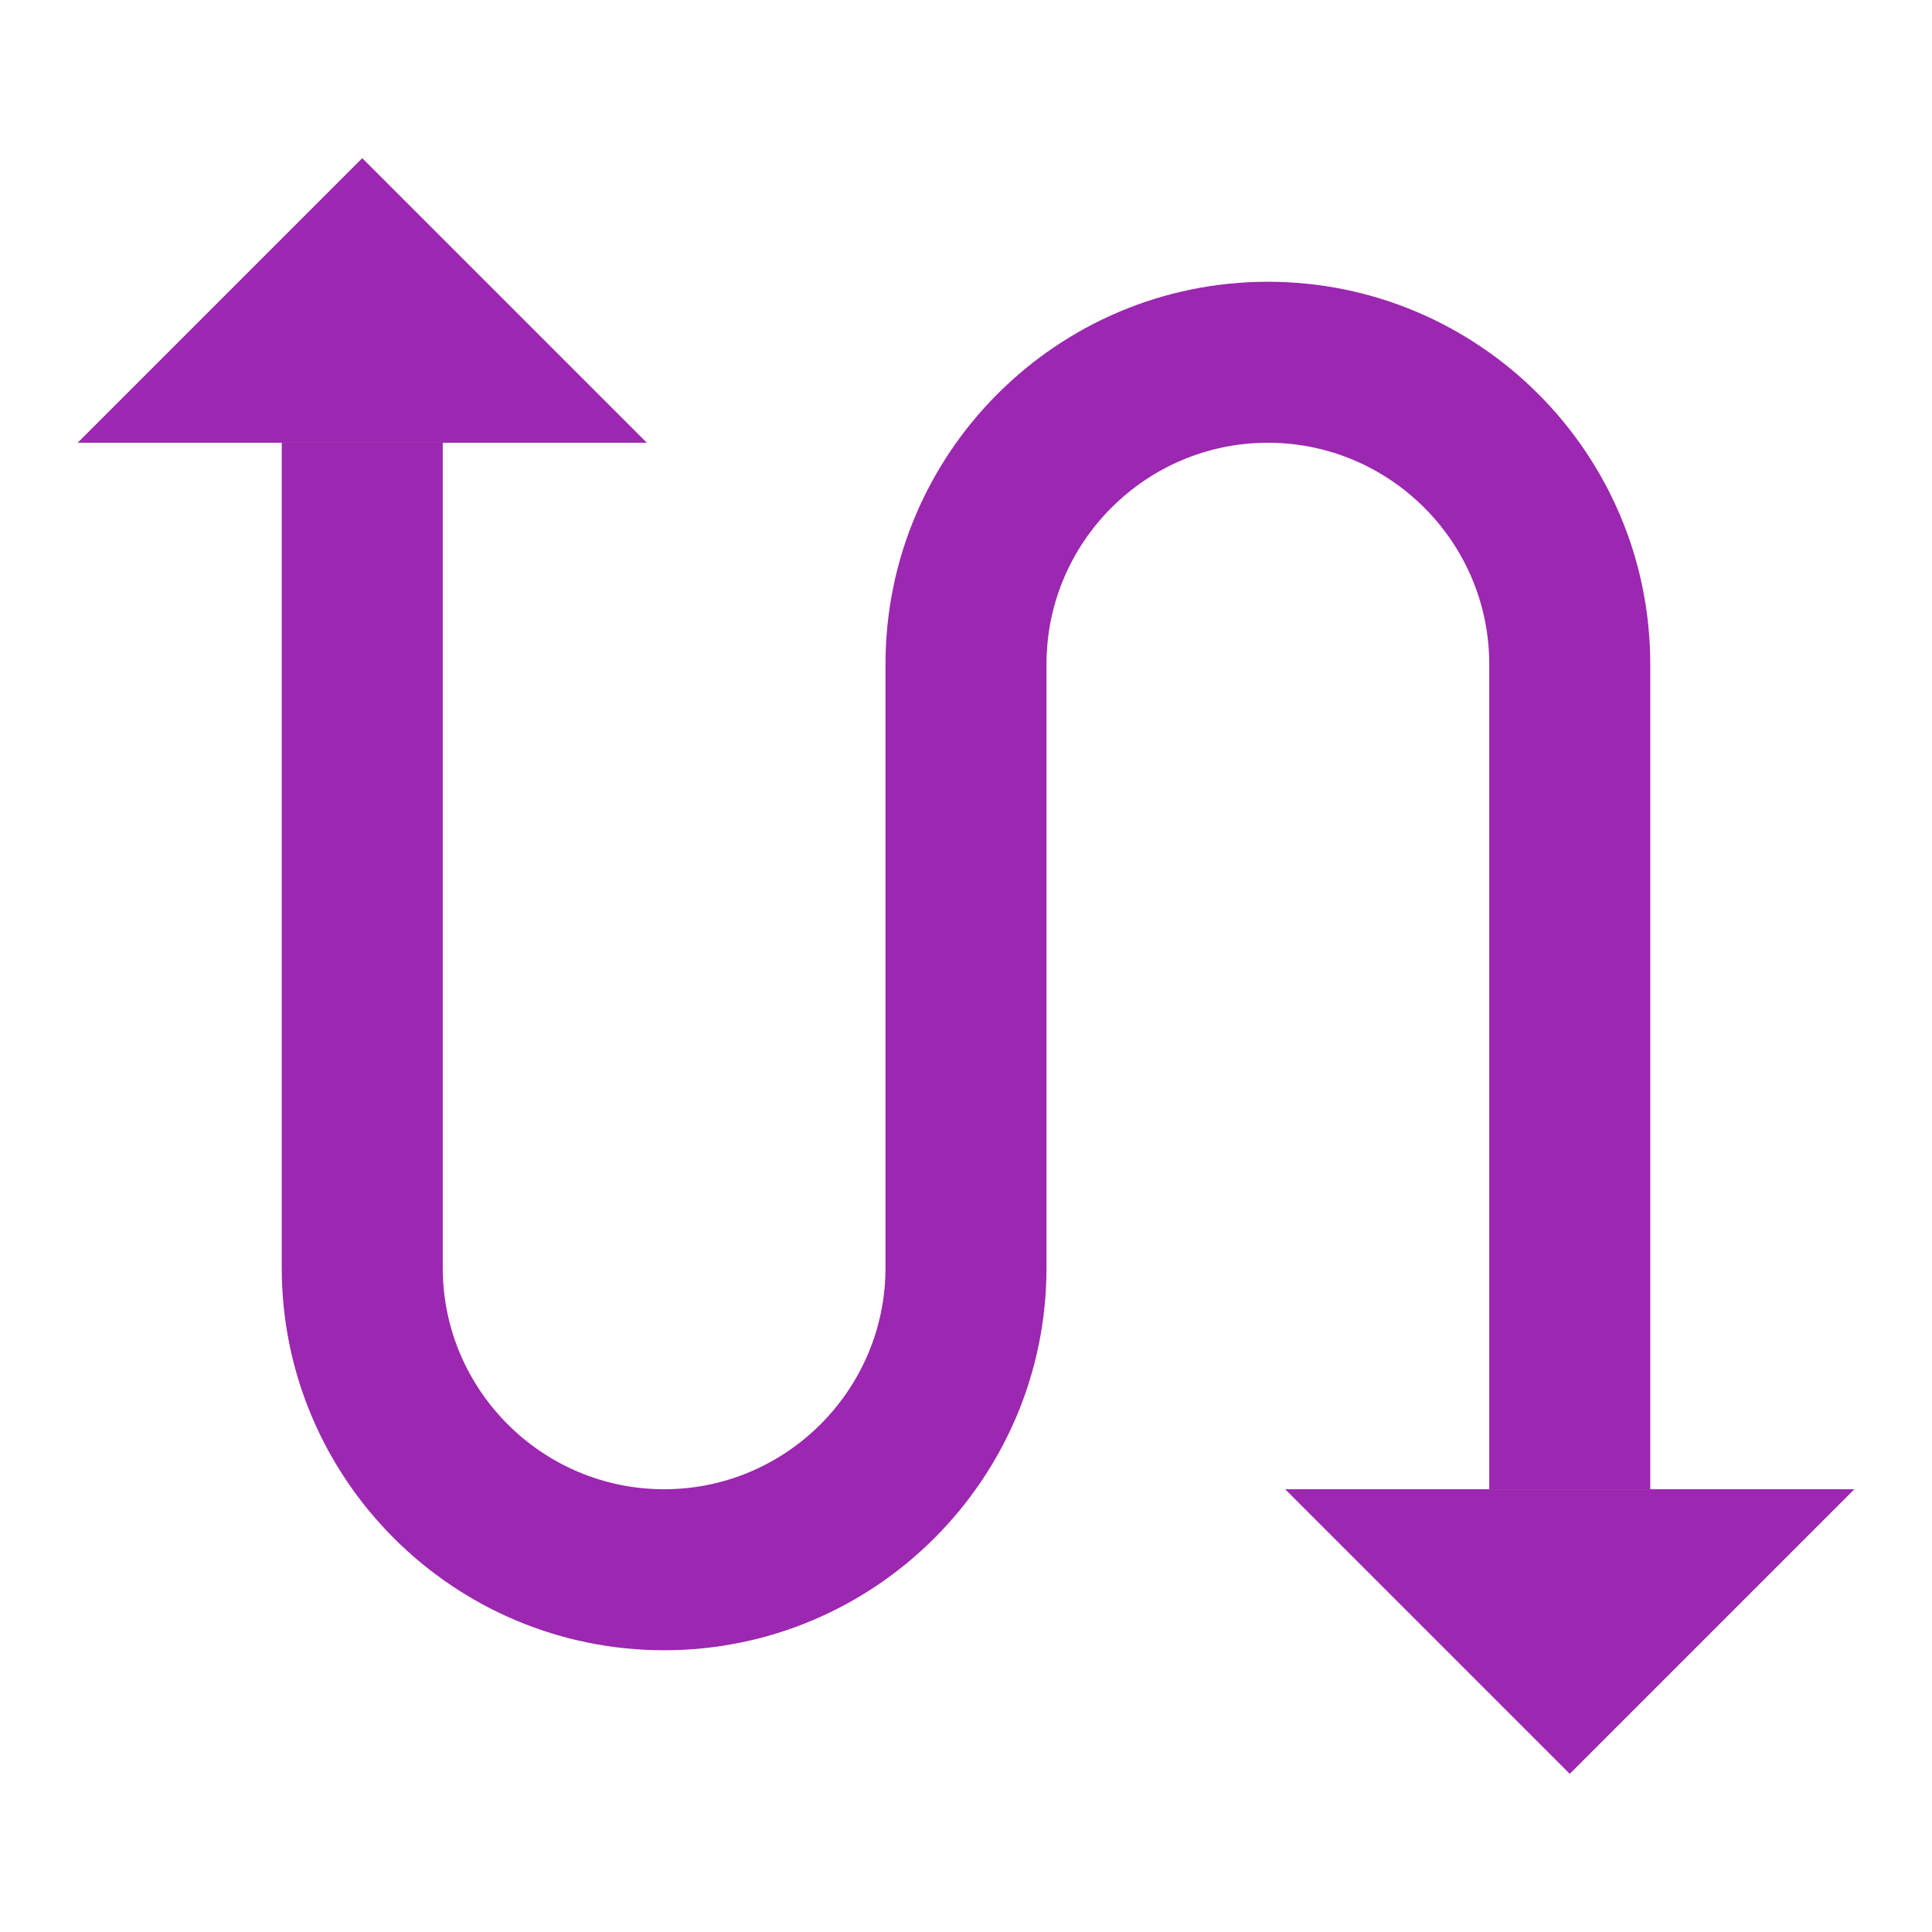 <svg xmlns="http://www.w3.org/2000/svg" viewBox="0 0 48 48" width="50px" height="50px"><path fill="#9c27b0" d="M16.071 11L9 3.929 1.929 11H16.071zM31.929 37L39 44.071 46.071 37H31.929z"/><path fill="#9c27b0" d="M41,16.5V37h-4V16.5c0-3.03-2.47-5.5-5.5-5.5c-3.03,0-5.5,2.47-5.5,5.5v15c0,5.24-4.26,9.5-9.5,9.5S7,36.74,7,31.5V11h4v20.5c0,3.03,2.47,5.5,5.5,5.5c3.03,0,5.5-2.47,5.5-5.5v-15c0-5.24,4.26-9.5,9.5-9.5S41,11.26,41,16.5z"/></svg>
